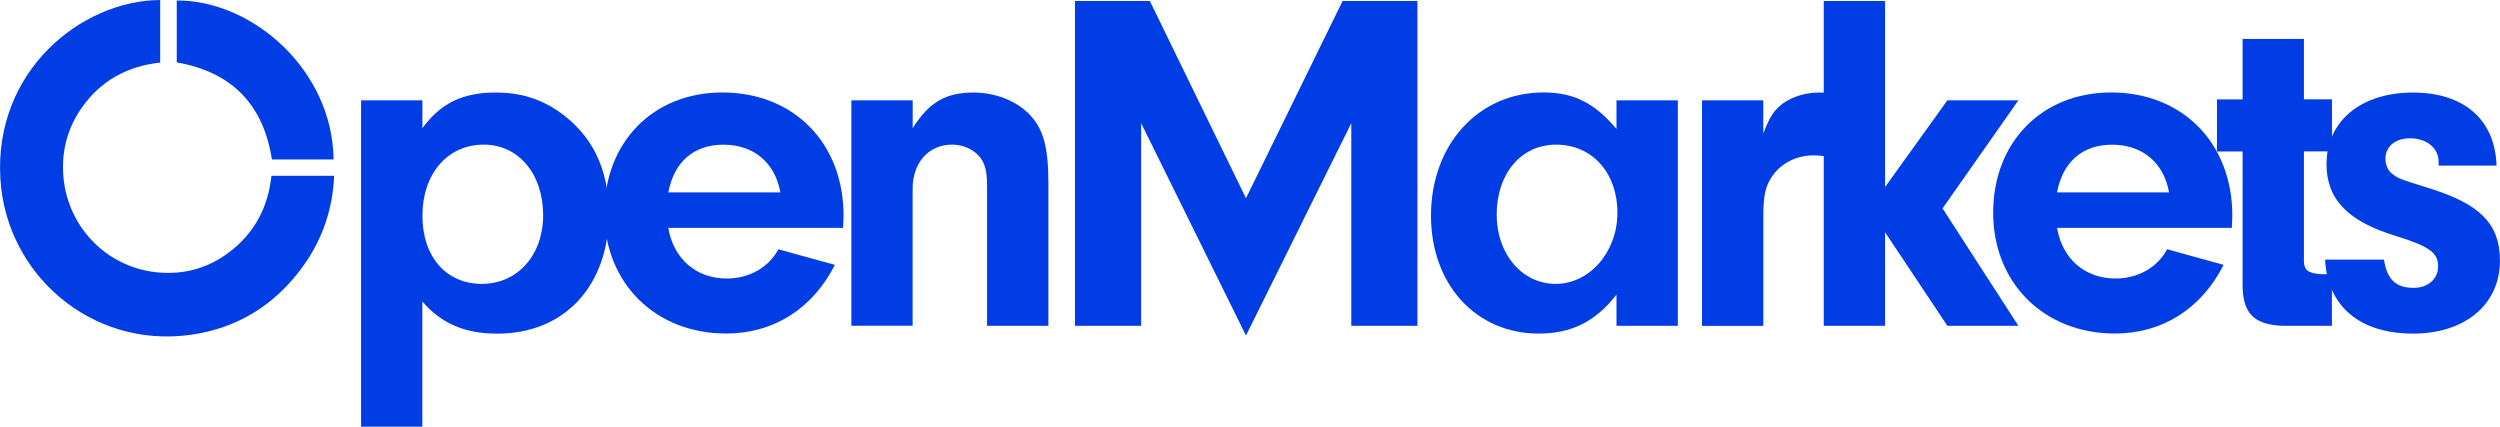 <svg fill="none" height="50" viewBox="0 0 293 50" width="293" xmlns="http://www.w3.org/2000/svg" xmlns:xlink="http://www.w3.org/1999/xlink"><clipPath id="a"><path d="m0 0h293v50h-293z"/></clipPath><g clip-path="url(#a)" fill="#003de5"><path d="m49.507 25.282c0 4.791 2.776 7.989 6.961 7.989 4.192 0 7.188-3.37 7.188-8.046 0-4.848-2.889-8.275-6.961-8.275-4.249 0-7.188 3.427-7.188 8.332zm0-13.523v3.256c2.153-2.913 4.695-4.17 8.604-4.17 2.776 0 5.092.685 7.301 2.171 3.966 2.742 5.941 6.733 5.941 12.045 0 8.446-5.205 14.044-13.08 14.044-3.796 0-6.565-1.2-8.774-3.77v14.672h-7.181v-38.248z"/><path d="m91.458 22.547c-.623-3.484-3.116-5.59-6.678-5.59-3.456 0-5.779 1.999-6.451 5.59zm-13.136 4.162c.623 3.655 3.286 5.933 6.848 5.933 2.663 0 4.929-1.314 6.055-3.427l6.621 1.828c-2.606 5.141-7.188 8.047-12.74 8.047-8.321 0-14.269-5.933-14.269-14.158 0-8.275 5.722-14.094 13.816-14.094 8.377 0 14.213 5.933 14.213 14.437l-.057 1.428h-20.487z"/><path d="m106.967 11.76v3.256c1.926-3.027 3.852-4.17 7.131-4.17 2.493 0 4.872.914 6.452 2.456 1.699 1.714 2.322 3.827 2.322 8.161v16.721h-7.187v-16.379c0-1.485-.17-2.342-.624-3.084-.679-1.085-2.039-1.771-3.455-1.771-2.776 0-4.646 2.113-4.646 5.191v16.036h-7.181v-26.417z"/><path d="m157.353.114-11.324 23.119-11.267-23.119h-8.774v38.069h7.755v-23.747l12.286 24.889 12.343-24.889v23.747h7.755v-38.069z"/><path d="m175.411 25.168c0 4.627 3.002 8.104 6.904 8.104 4.022 0 7.245-3.77 7.245-8.332 0-4.684-2.946-7.989-7.188-7.989-4.072 0-6.961 3.37-6.961 8.218zm14.042-13.409h7.188v26.424h-7.188v-3.656c-2.436 3.142-5.261 4.569-9.114 4.569-7.357 0-12.626-5.762-12.626-13.816 0-8.332 5.545-14.444 13.193-14.444 3.569 0 5.998 1.257 8.547 4.277z"/><path d="m206.661 11.76v3.884c.737-1.942 1.247-2.742 2.323-3.541 1.133-.8 2.663-1.257 4.249-1.257.17 0 .453 0 .85.057v7.418c-.567-.057-1.133-.114-1.53-.114-1.983 0-3.795.914-4.815 2.399-.85 1.2-1.077 2.342-1.077 4.855v12.73h-7.187v-26.431z"/><path d="m213.743.114v38.069h7.188v-10.96l7.301 10.96h8.321l-8.887-13.758 8.887-12.666h-8.321l-7.301 10.16v-21.805z"/><path d="m254.214 22.547c-.623-3.484-3.116-5.59-6.678-5.59-3.455 0-5.778 1.999-6.451 5.59zm-13.129 4.162c.623 3.655 3.286 5.933 6.848 5.933 2.663 0 4.929-1.314 6.055-3.427l6.621 1.828c-2.606 5.141-7.188 8.047-12.74 8.047-8.321 0-14.269-5.933-14.269-14.158 0-8.275 5.722-14.094 13.816-14.094 8.378 0 14.213 5.933 14.213 14.437l-.057 1.428h-20.487z"/><path d="m270.013 30.423c0 1.257.453 1.599 2.04 1.714h1.246v6.047h-5.715c-3.512-.114-4.808-1.542-4.752-5.026v-15.408h-3.002v-6.104h3.002v-7.083h7.188v7.075h3.286v6.105h-3.286v12.68z"/><path d="m285.805 19.406v-.457c0-1.599-1.416-2.742-3.342-2.742-1.757 0-2.89.971-2.89 2.399 0 .685.284 1.371.737 1.714.793.628.85.628 4.475 1.771 5.885 1.828 8.208 4.17 8.208 8.446 0 5.141-4.079 8.561-10.191 8.561-6.224 0-10.02-3.199-10.303-8.675h6.904c.34 2.285 1.36 3.313 3.456 3.313 1.7 0 2.889-1.028 2.889-2.513 0-1.599-1.019-2.342-4.872-3.541-5.658-1.714-8.207-4.284-8.207-8.446 0-5.027 4.022-8.389 10.133-8.389 5.999 0 9.624 3.199 9.794 8.561z"/><path d="m18.774 0v7.333c-3.838.421-6.961 2.106-9.192 5.291-1.6 2.285-2.33 4.862-2.181 7.654.319 6.055 4.858 10.917 10.785 11.617 3.427.4 6.536-.521 9.206-2.756 2.634-2.199 4.051-5.083 4.419-8.532h7.351c-.17 3.898-1.36 7.397-3.59 10.517-3.286 4.598-7.74 7.368-13.306 8.125-11.543 1.571-21.549-7.061-22.222-18.299-.758-12.595 9.454-20.898 18.731-20.948z"/><path d="m20.721.057c8.902-.029 18.249 8.168 18.377 18.635h-7.23c-.991-6.419-4.681-10.246-11.153-11.381v-7.254z"/></g></svg>